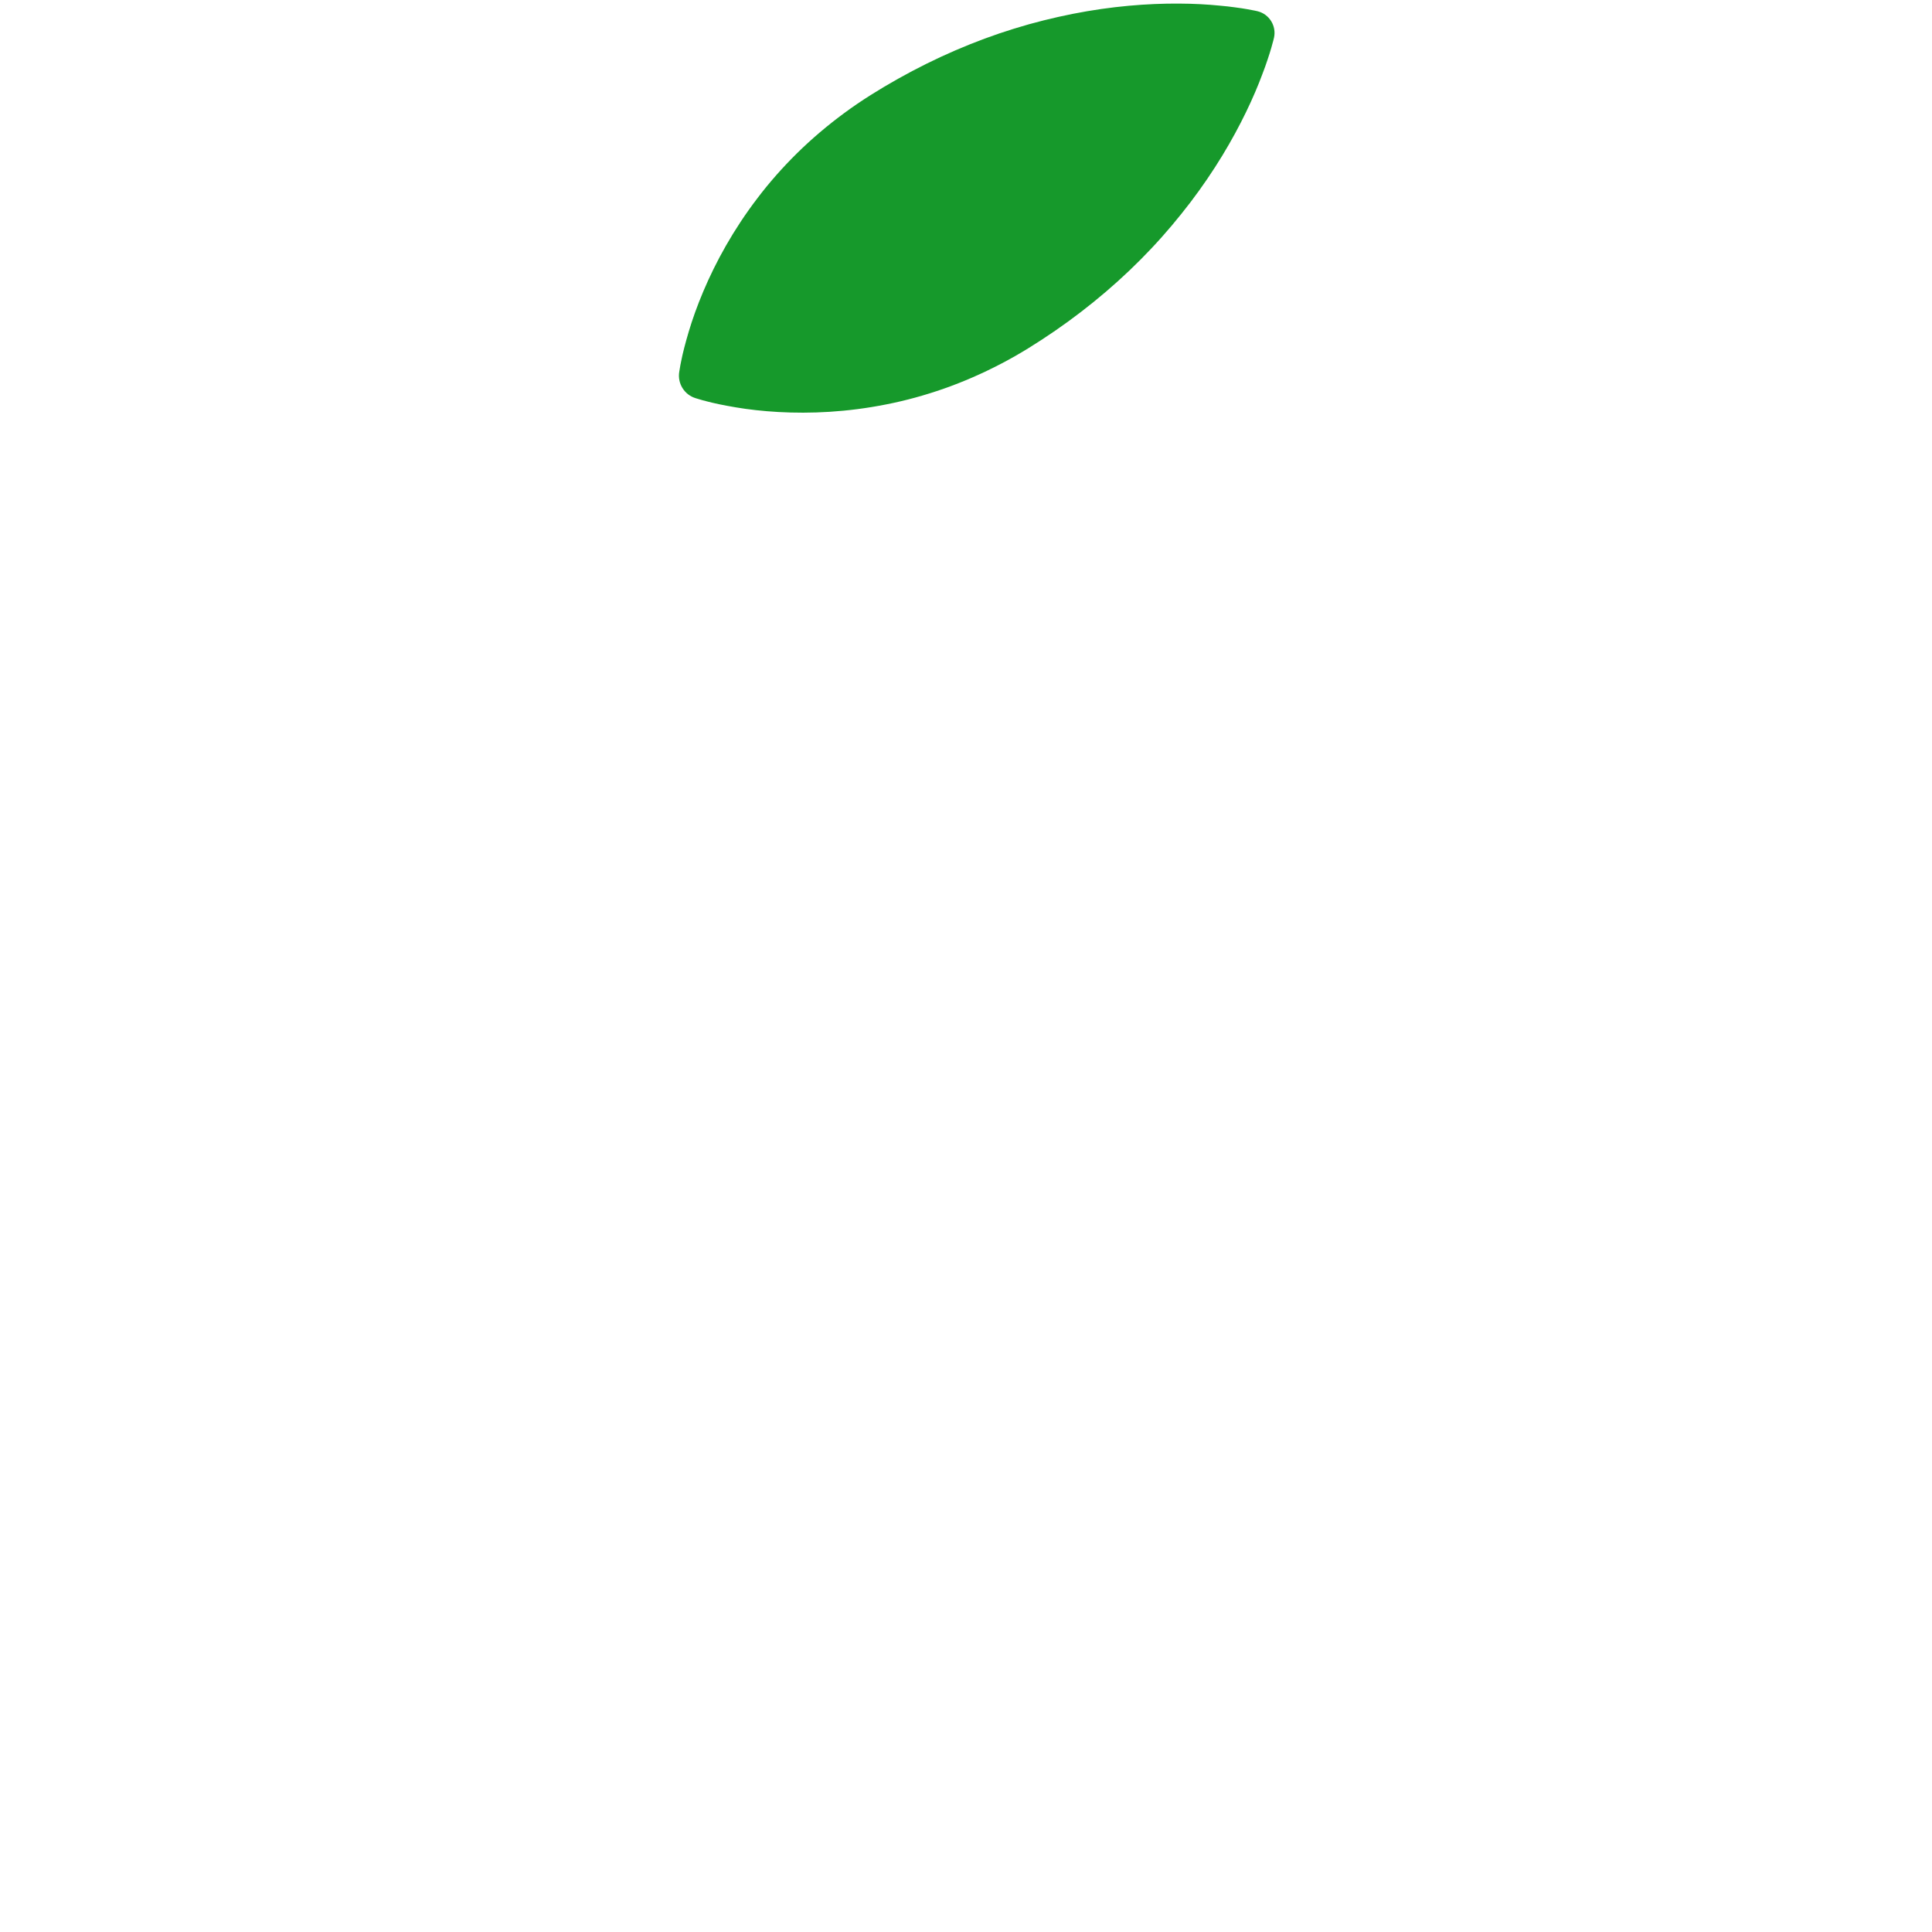 <?xml version="1.0" encoding="iso-8859-1"?>
<!-- Generator: Adobe Illustrator 18.1.1, SVG Export Plug-In . SVG Version: 6.00 Build 0)  -->
<!DOCTYPE svg PUBLIC "-//W3C//DTD SVG 1.1//EN" "http://www.w3.org/Graphics/SVG/1.1/DTD/svg11.dtd">
<svg version="1.1" xmlns="http://www.w3.org/2000/svg" xmlns:xlink="http://www.w3.org/1999/xlink" x="0px" y="0px"
	 viewBox="0 0 512 512" enable-background="new 0 0 512 512" xml:space="preserve">
<g id="Layer_4">
	<path fill="#16992B" d="M180.012,98.513c0,0,0.044-0.262,0.13-0.771c0.086-0.507,0.203-1.278,0.41-2.197
		c0.374-1.899,1.034-4.507,1.974-7.665c1.878-6.32,5.105-14.476,9.88-22.816c2.385-4.173,5.155-8.397,8.302-12.515
		c3.132-4.143,6.664-8.143,10.524-11.951c3.864-3.801,8.075-7.38,12.564-10.679c4.48-3.313,9.284-6.274,14.205-9.047
		c9.848-5.536,20.321-10.069,30.782-13.29c5.221-1.625,10.453-2.899,15.535-3.915c5.089-1.004,10.057-1.702,14.774-2.135
		c9.434-0.867,17.87-0.67,24.079-0.043c1.526,0.114,2.945,0.307,4.174,0.467c1.216,0.137,2.306,0.345,3.169,0.48
		c1.746,0.3,2.724,0.536,2.724,0.536c3.136,0.756,5.078,3.891,4.382,7.027c0,0-0.219,0.982-0.717,2.682
		c-0.259,0.835-0.552,1.905-0.964,3.057c-0.398,1.174-0.849,2.534-1.418,3.954c-2.17,5.852-5.705,13.514-10.636,21.603
		c-2.465,4.046-5.278,8.199-8.419,12.327c-3.148,4.116-6.595,8.253-10.352,12.227c-7.496,7.975-16.175,15.385-25.481,21.792
		c-4.656,3.198-9.429,6.208-14.376,8.773c-4.938,2.579-10.004,4.785-15.118,6.582c-5.118,1.791-10.265,3.201-15.363,4.19
		c-5.083,1.013-10.095,1.641-14.892,1.946c-9.59,0.617-18.334-0.074-24.835-1.17c-3.25-0.546-5.882-1.101-7.752-1.601
		c-0.916-0.219-1.659-0.453-2.153-0.599c-0.494-0.147-0.749-0.223-0.749-0.223C181.333,104.63,179.492,101.583,180.012,98.513z"/>
</g>
<g id="Layer_1">
</g>
</svg>
